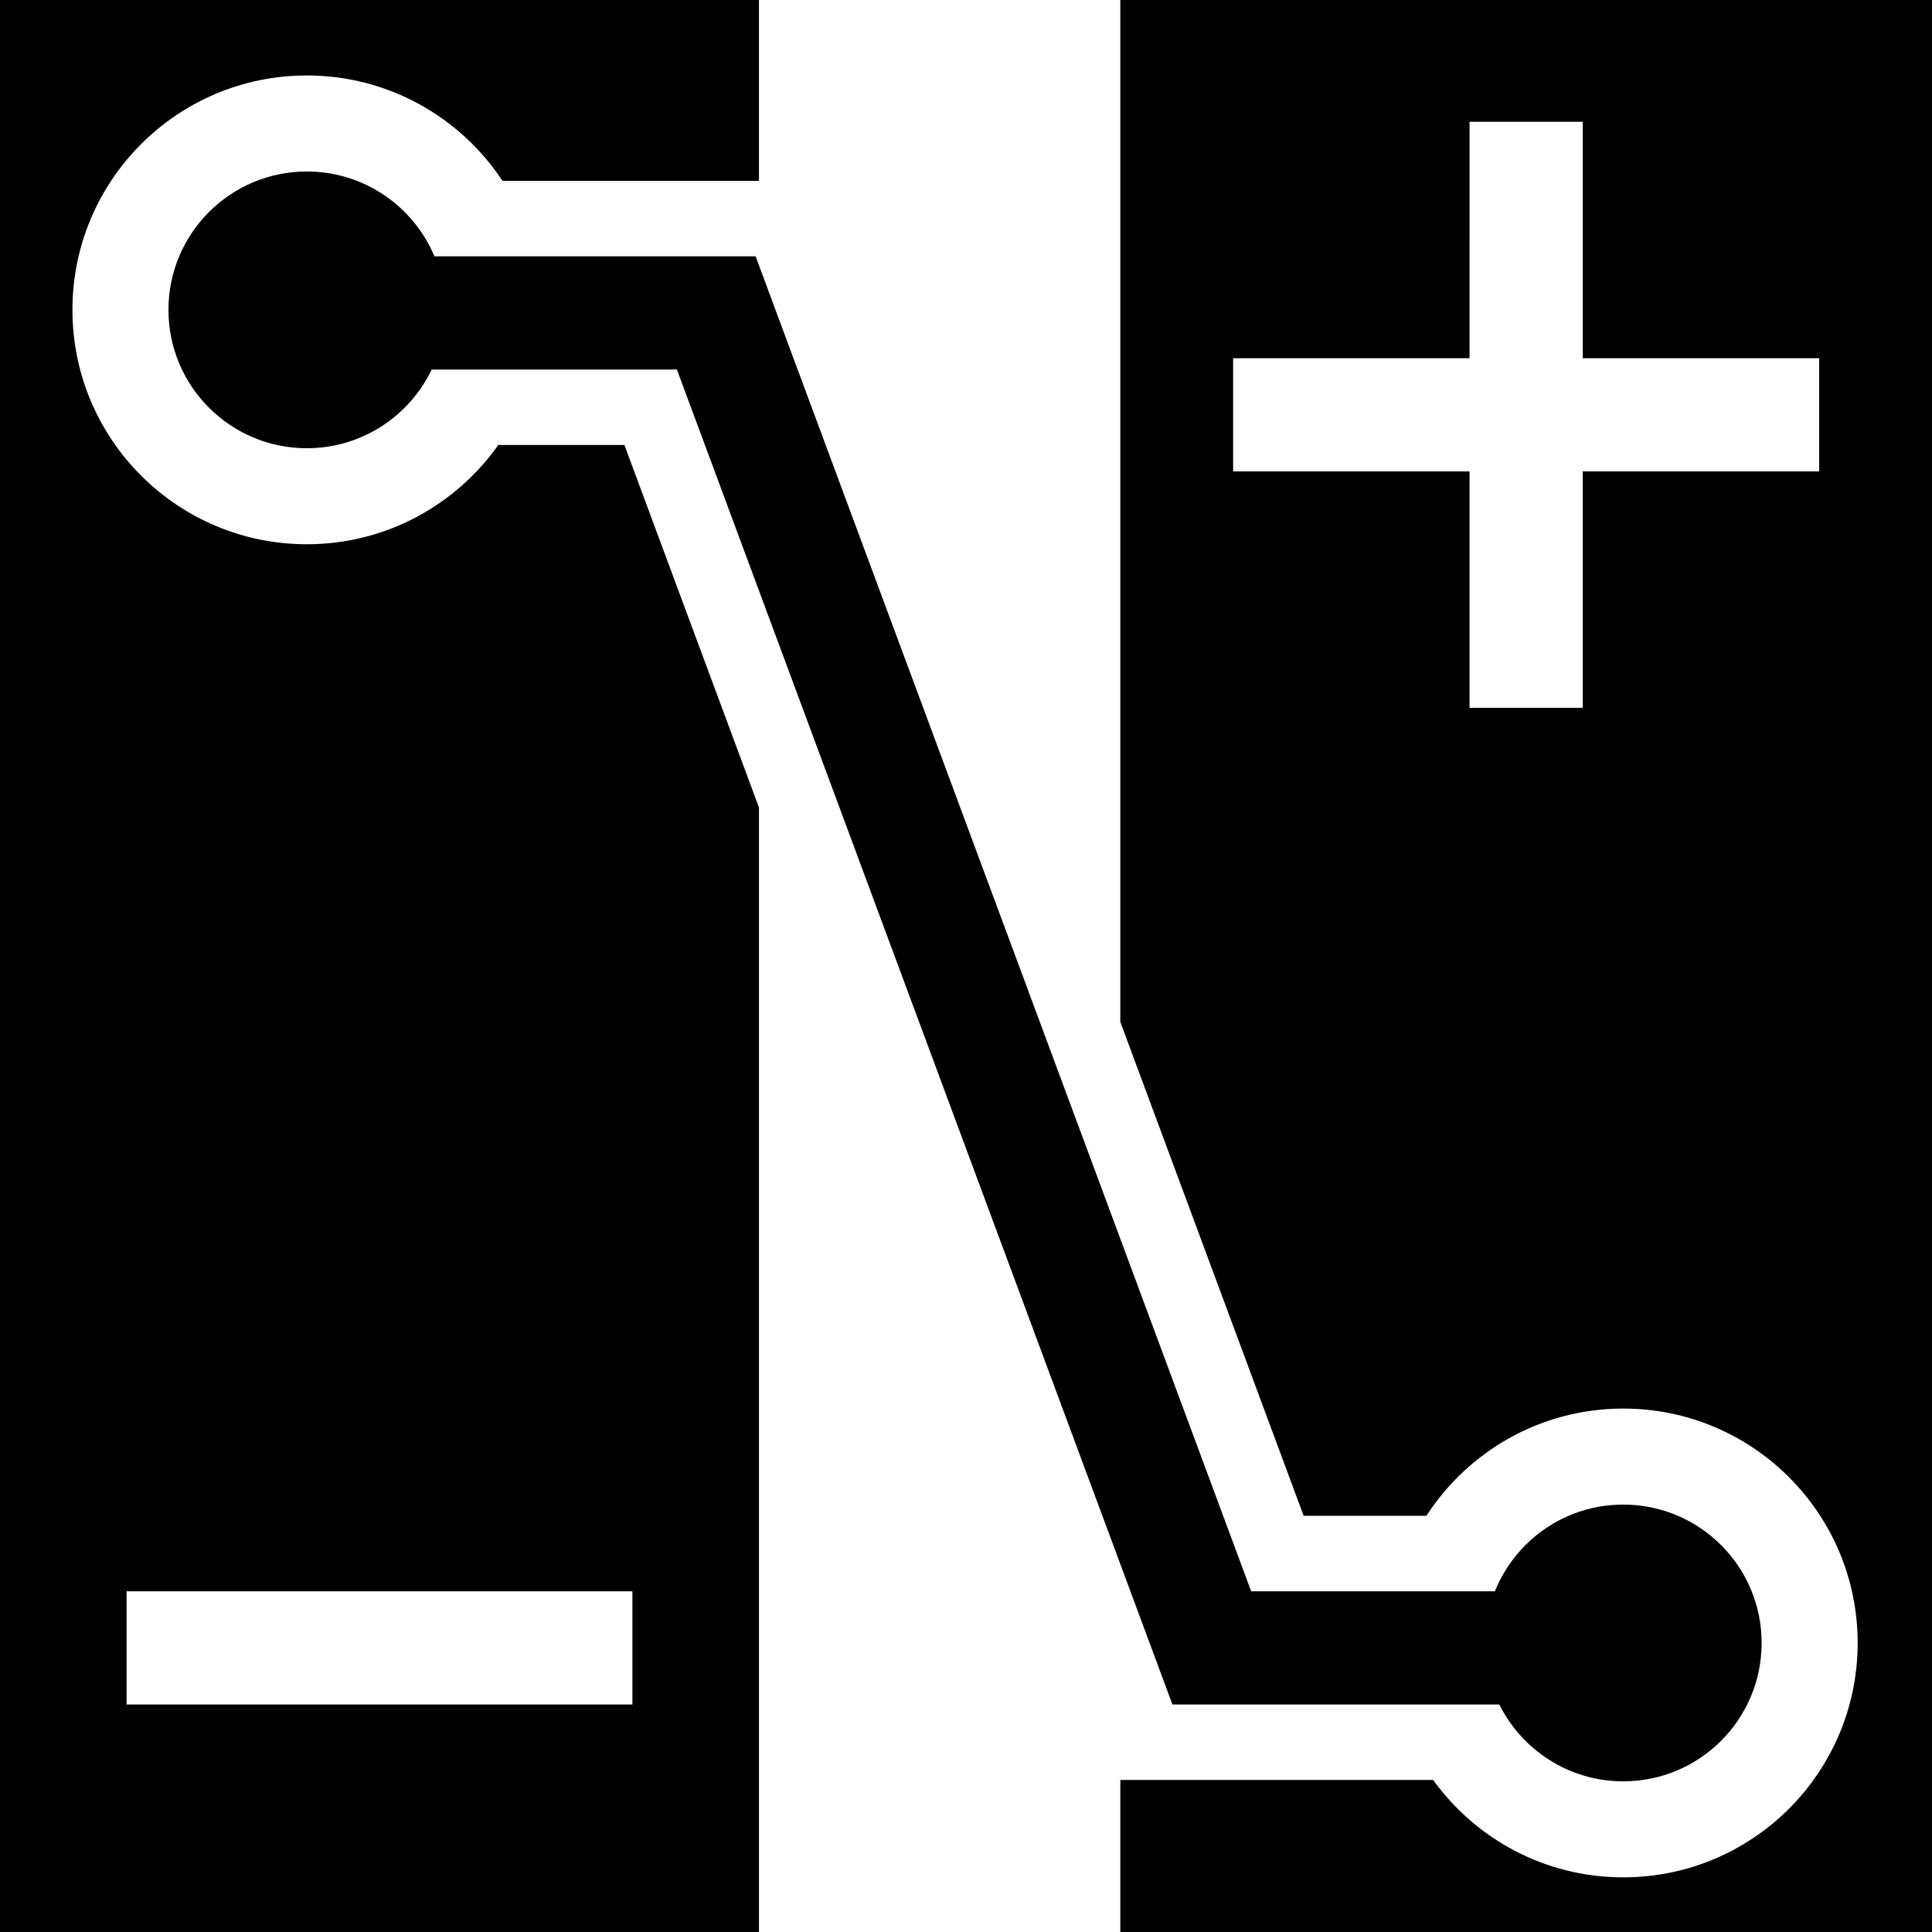 <svg xmlns="http://www.w3.org/2000/svg" xmlns:xlink="http://www.w3.org/1999/xlink" aria-hidden="true" role="img" class="iconify iconify--file-icons" width="1em" height="1em" preserveAspectRatio="xMidYMid meet" viewBox="0 0 512 512"><path fill="currentColor" d="M296.892 0v270.811l48.59 130.898h32.528c11.065-17.099 30.29-28.424 52.173-28.424c34.306 0 62.117 27.81 62.117 62.117s-27.81 62.116-62.117 62.116c-20.747 0-39.105-10.18-50.386-25.809h-82.905V512H512V0H296.892zM482.1 124.93h-62.654v62.653h-30v-62.654h-62.654v-30h62.654V32.275h30V94.93H482.1v30zM81.31 20c21.672 0 40.742 11.106 51.856 27.93h67.968V0H0v512h201.135V213.996l-35.66-96.067H132.05c-11.248 15.908-29.773 26.304-50.738 26.304c-34.306 0-62.117-27.81-62.117-62.116S47.004 20 81.311 20zM33.54 421.709h134.054v30H33.54v-30zm433.312 13.693c0 20.252-16.418 36.67-36.67 36.67c-14.392 0-26.84-8.296-32.844-20.363h-86.631L179.385 97.929h-64.982c-5.905 12.336-18.503 20.857-33.092 20.857c-20.252 0-36.67-16.417-36.67-36.67c0-20.251 16.418-36.669 36.67-36.669c15.222 0 28.275 9.276 33.822 22.482h85.116l131.322 353.78h64.595c5.427-13.467 18.607-22.977 34.017-22.977c20.252 0 36.67 16.418 36.67 36.67z"></path></svg>